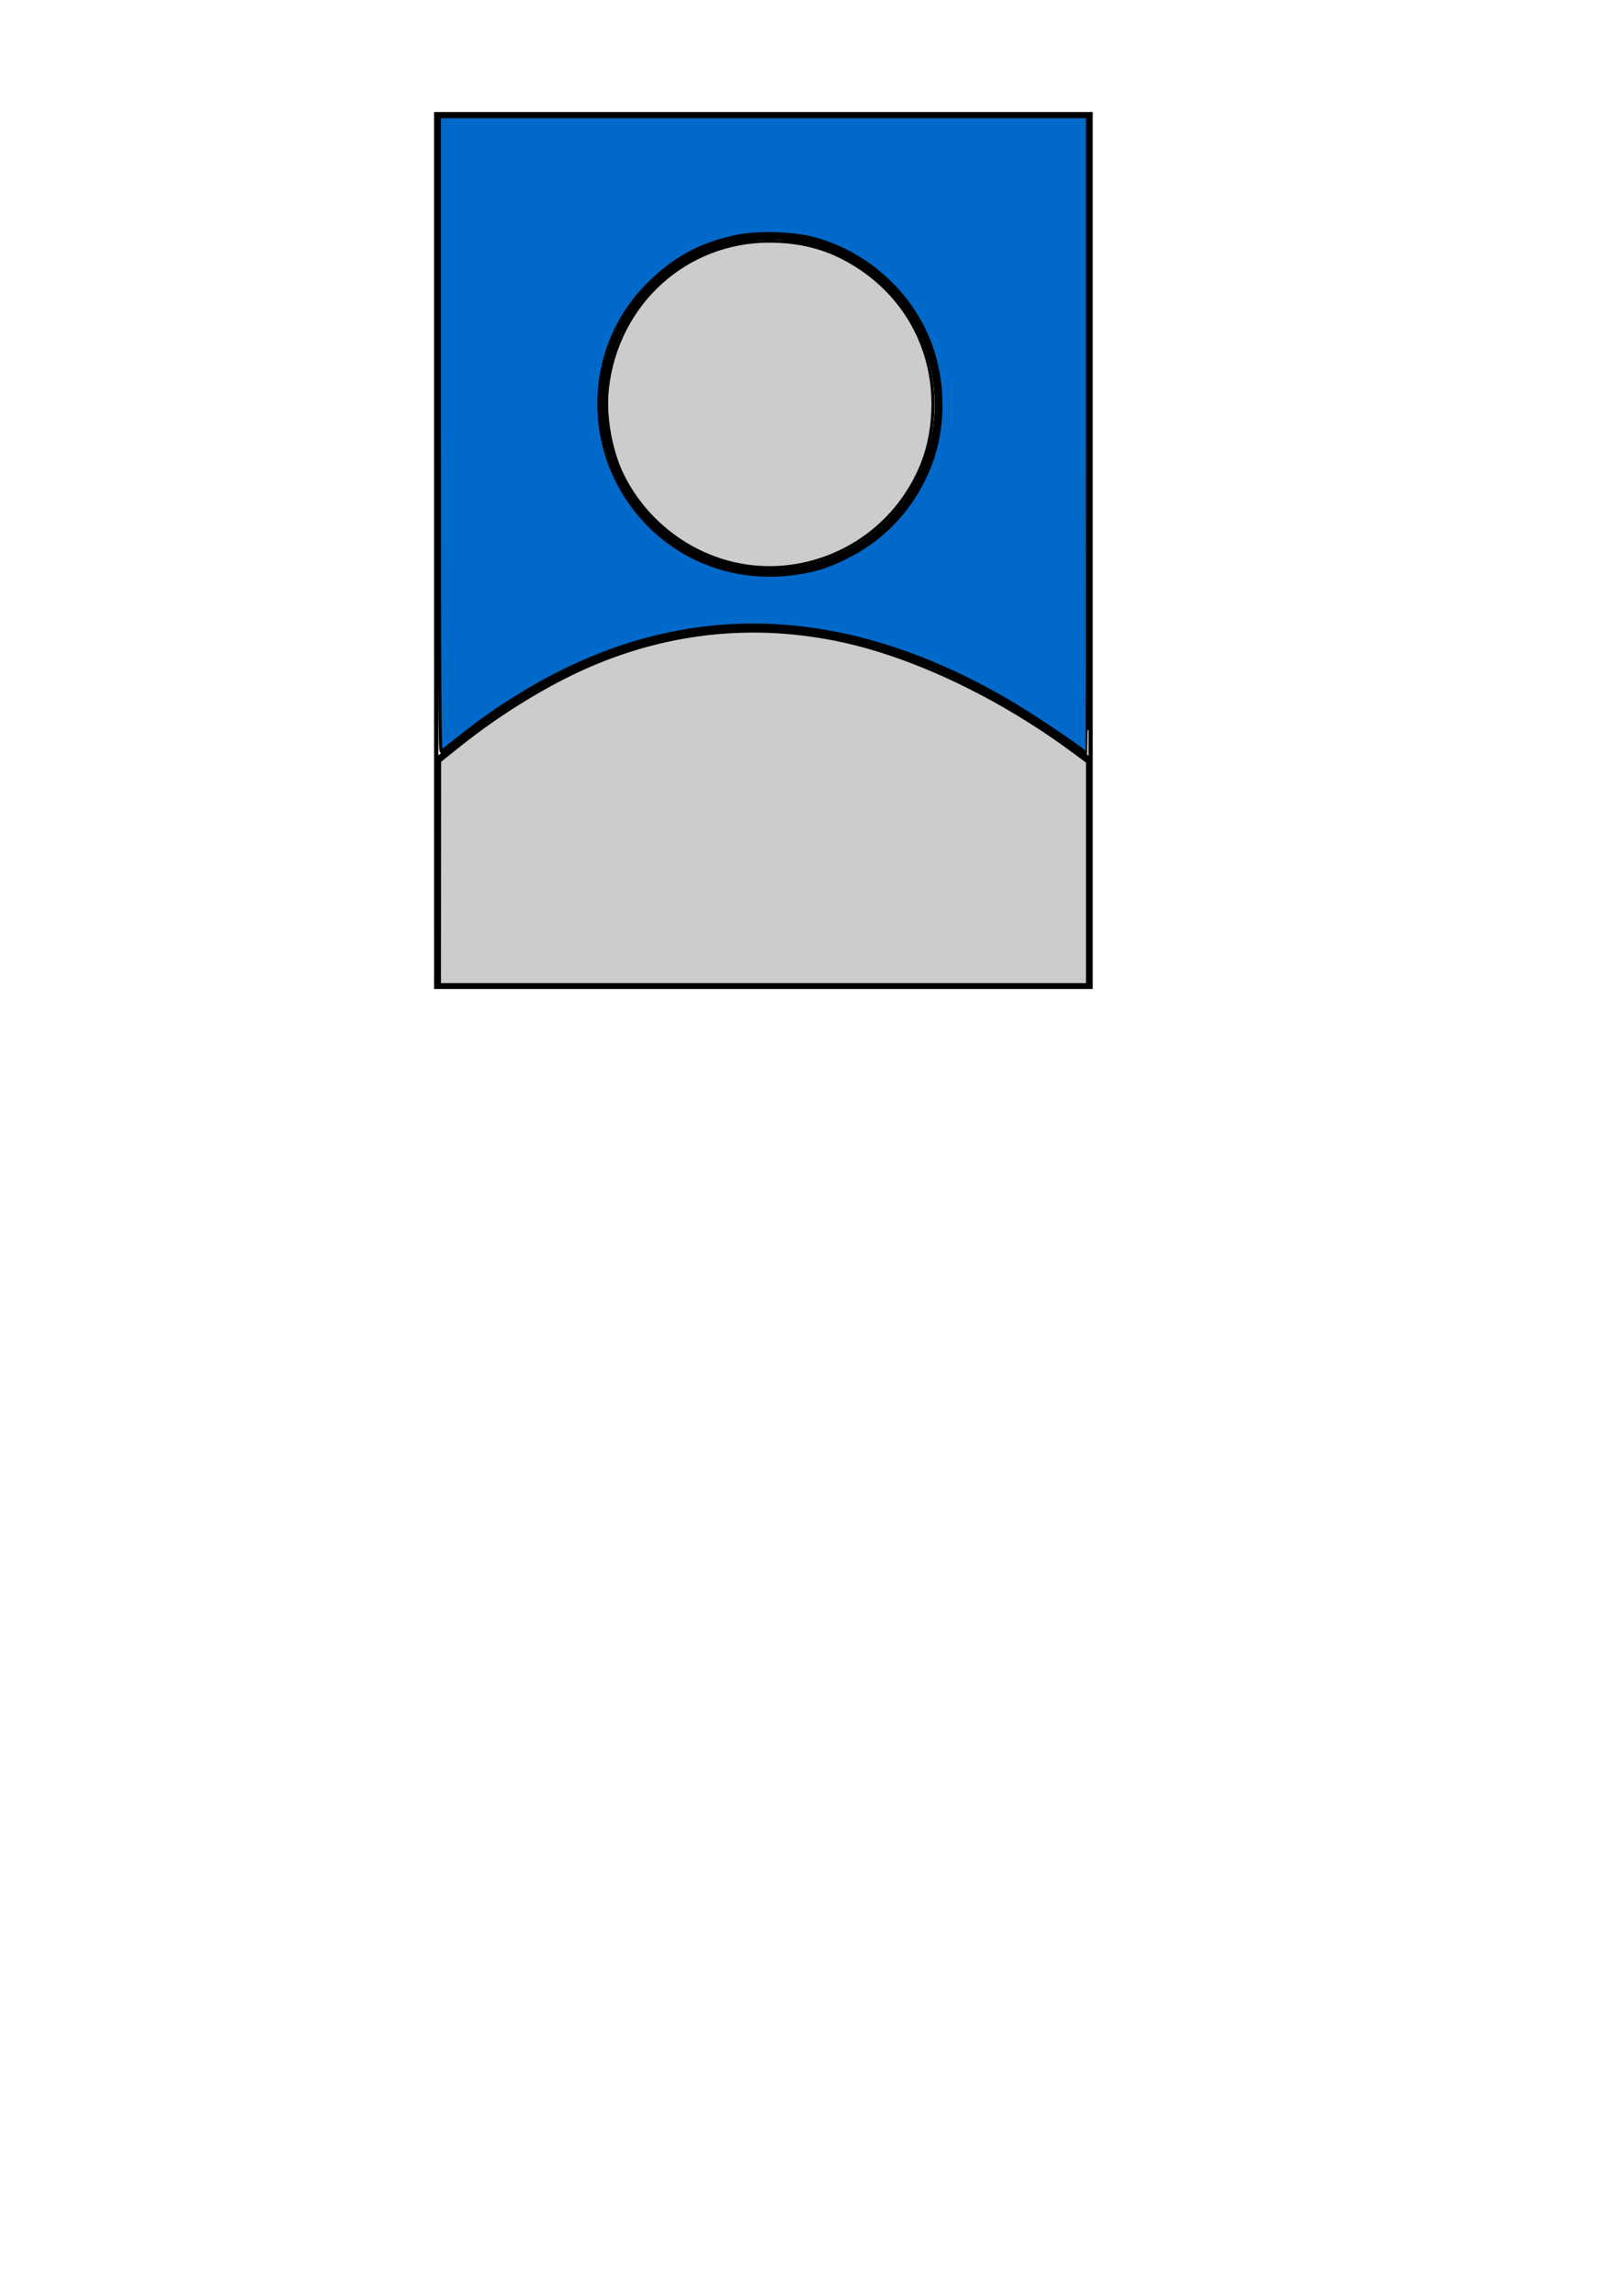 <?xml version="1.0" encoding="UTF-8" standalone="no"?>
<!-- Created with Inkscape (http://www.inkscape.org/) -->

<svg
   xmlns:dc="http://purl.org/dc/elements/1.1/"
   xmlns:cc="http://creativecommons.org/ns#"
   xmlns:rdf="http://www.w3.org/1999/02/22-rdf-syntax-ns#"
   xmlns:svg="http://www.w3.org/2000/svg"
   xmlns="http://www.w3.org/2000/svg"
   xmlns:sodipodi="http://sodipodi.sourceforge.net/DTD/sodipodi-0.dtd"
   xmlns:inkscape="http://www.inkscape.org/namespaces/inkscape"
   width="744.094"
   height="1052.362"
   id="svg2"
   version="1.1"
   inkscape:version="0.48.4 r9939"
   sodipodi:docname="New document 1">
  <defs
     id="defs4" />
  <sodipodi:namedview
     id="base"
     pagecolor="#ffffff"
     bordercolor="#666666"
     borderopacity="1.0"
     inkscape:pageopacity="0.0"
     inkscape:pageshadow="2"
     inkscape:zoom="0.35"
     inkscape:cx="1314.4194"
     inkscape:cy="393.70517"
     inkscape:document-units="px"
     inkscape:current-layer="layer1"
     showgrid="true"
     showguides="true"
     inkscape:guide-bbox="true"
     inkscape:window-width="1315"
     inkscape:window-height="744"
     inkscape:window-x="51"
     inkscape:window-y="24"
     inkscape:window-maximized="1">
    <sodipodi:guide
       orientation="0,1"
       position="360,600"
       id="guide2985" />
    <inkscape:grid
       type="xygrid"
       id="grid2987" />
    <sodipodi:guide
       orientation="0,1"
       position="380,1000"
       id="guide2989" />
    <sodipodi:guide
       orientation="1,0"
       position="200,960"
       id="guide2991" />
    <sodipodi:guide
       orientation="1,0"
       position="500,820"
       id="guide2993" />
    <sodipodi:guide
       orientation="0,1"
       position="390,730"
       id="guide2997" />
  </sodipodi:namedview>
  <g
     inkscape:label="Layer 1"
     inkscape:groupmode="layer"
     id="layer1">
    <g
       id="g3089"
       inkscape:export-filename="/home/kukuh/playground/playground-web/images/blue-person.png"
       inkscape:export-xdpi="100"
       inkscape:export-ydpi="100">
      <rect
         y="52.362"
         x="200"
         height="400"
         width="300"
         id="rect2995"
         style="fill:none;stroke:#000000;stroke-width:2" />
      <path
         sodipodi:nodetypes="cc"
         inkscape:connector-curvature="0"
         id="path2999"
         d="m 200,348.362 c 88.583,-76.114 187.19,-85.399 300,0"
         style="fill:none;stroke:#000000;stroke-width:2;stroke-linecap:butt;stroke-linejoin:miter;stroke-opacity:1" />
      <path
         transform="matrix(1.397,0,0,1.397,-128.891,-34.509)"
         d="m 400,157.362 a 55,55 0 1 1 -110,0 55,55 0 1 1 110,0 z"
         sodipodi:ry="55"
         sodipodi:rx="55"
         sodipodi:cy="157.36218"
         sodipodi:cx="345"
         id="path3001"
         style="fill:none;stroke:#000000;stroke-width:2"
         sodipodi:type="arc" />
      <path
         inkscape:connector-curvature="0"
         id="path3013"
         d="m 496.089,343.777 c -3.668,-3.067 -23.171,-16.075 -31.786,-21.2 -71.402,-42.475 -141.103,-47.423 -206.786,-14.68 -16.431,8.191 -32.501,18.537 -47.559,30.621 -3.7,2.969 -7.128,5.639 -7.619,5.935 -0.713,0.429 -0.893,-28.803 -0.893,-145.219 l 0,-145.756 148.571,0 148.571,0 0,146.071 c 0,80.339 -0.08,146.06 -0.179,146.046 -0.098,-0.014 -1.143,-0.832 -2.321,-1.818 z M 367.835,262.314 c 8.026,-1.433 13.28,-3.279 21.613,-7.591 16.803,-8.696 29.613,-22.933 36.701,-40.789 6.695,-16.866 6.994,-37.159 0.808,-54.911 -8.257,-23.699 -28.832,-42.792 -53.369,-49.524 -9.882,-2.711 -25.963,-3.204 -36.071,-1.105 -16.563,3.44 -29.222,10.424 -41.152,22.702 -29.582,30.448 -28.976,79.519 1.355,109.85 18.278,18.278 43.825,26.064 70.114,21.369 z"
         style="fill:#0169c9;fill-opacity:1;stroke:#000000;stroke-width:1.429" />
      <path
         inkscape:connector-curvature="0"
         id="path3015"
         d="m 201.483,400.085 0.037,-51.25 9.63,-7.681 c 16.993,-13.553 37.338,-26.214 55.295,-34.412 38.121,-17.403 78.637,-21.867 119.286,-13.144 33.87,7.269 73.096,26.048 106.964,51.21 l 5.893,4.378 0,51.074 0,51.074 -148.571,0 -148.571,0 0.037,-51.25 0,0 z"
         style="fill:#cccccf;fill-opacity:1;stroke:#000000;stroke-width:1.429" />
      <path
         inkscape:connector-curvature="0"
         id="path3017"
         d="m 345.092,259.811 c -25.255,-2.667 -48.002,-18.592 -59.548,-41.69 -5.62,-11.242 -8.508,-27.611 -7.084,-40.139 4.41,-38.783 35.821,-67.396 74.053,-67.458 15.635,-0.025 28.388,3.626 40.875,11.704 22.625,14.636 35.301,38.983 34.307,65.893 -0.538,14.57 -4.427,26.738 -12.351,38.648 -15.374,23.105 -42.69,35.953 -70.253,33.042 l 0,0 z"
         style="fill:#cccccf;fill-opacity:1;stroke:#000000;stroke-width:1.429" />
    </g>
    <path
       style="fill:#980101;fill-opacity:1;stroke:none;stroke-width:1.429"
       d="m 1109.023,-101.289 c -3.668,-3.067 -23.171,-16.075 -31.786,-21.2 -71.402,-42.475 -141.103,-47.423 -206.786,-14.68 -16.431,8.191 -32.501,18.537 -47.559,30.621 -3.7,2.969 -7.128,5.639 -7.619,5.935 -0.713,0.429 -0.893,-28.803 -0.893,-145.219 l 0,-145.756 148.571,0 148.571,0 0,146.071 c 0,80.339 -0.08,146.06 -0.179,146.046 -0.098,-0.014 -1.143,-0.832 -2.321,-1.818 z m -128.254,-81.463 c 8.026,-1.433 13.28,-3.279 21.613,-7.591 16.803,-8.696 29.613,-22.933 36.701,-40.789 6.695,-16.866 6.994,-37.159 0.808,-54.911 -8.257,-23.699 -28.832,-42.792 -53.369,-49.524 -9.882,-2.711 -25.963,-3.204 -36.071,-1.105 -16.563,3.44 -29.222,10.424 -41.152,22.702 -29.582,30.448 -28.976,79.519 1.355,109.85 18.278,18.278 43.825,26.064 70.114,21.369 z"
       id="path3013-8"
       inkscape:connector-curvature="0" />
    <path
       style="fill:#cccccf;fill-opacity:1;stroke:none;stroke-width:1.429"
       d="m 814.417,-44.981 0.037,-51.25 9.63,-7.681 c 16.993,-13.553 37.338,-26.214 55.295,-34.412 38.121,-17.403 78.637,-21.867 119.286,-13.144 33.87,7.269 73.096,26.048 106.964,51.21 l 5.893,4.378 0,51.074 0,51.074 -148.571,0 -148.571,0 0.037,-51.25 0,0 z"
       id="path3015-9"
       inkscape:connector-curvature="0" />
    <path
       style="fill:#cccccf;fill-opacity:1;stroke:none;stroke-width:1.429"
       d="m 958.026,-185.256 c -25.255,-2.667 -48.002,-18.592 -59.548,-41.69 -5.62,-11.242 -8.508,-27.611 -7.084,-40.139 4.41,-38.783 35.821,-67.396 74.053,-67.458 15.635,-0.025 28.388,3.626 40.875,11.704 22.625,14.636 35.301,38.983 34.307,65.893 -0.538,14.57 -4.427,26.738 -12.351,38.648 -15.374,23.105 -42.69,35.953 -70.253,33.042 l 0,0 z"
       id="path3017-6"
       inkscape:connector-curvature="0" />
    <g
       id="g3097"
       inkscape:export-filename="/home/kukuh/playground/playground-web/images/red-person.png"
       inkscape:export-xdpi="100"
       inkscape:export-ydpi="100">
      <rect
         y="578.636"
         x="920.203"
         height="400"
         width="300"
         id="rect2995-7"
         style="fill:none;stroke:#000000;stroke-width:2" />
      <path
         sodipodi:nodetypes="cc"
         inkscape:connector-curvature="0"
         id="path2999-0"
         d="m 920.203,874.636 c 88.583,-76.114 187.19,-85.399 300,0"
         style="fill:none;stroke:#000000;stroke-width:2;stroke-linecap:butt;stroke-linejoin:miter;stroke-opacity:1" />
      <path
         transform="matrix(1.397,0,0,1.397,591.312,491.765)"
         d="m 400,157.362 a 55,55 0 1 1 -110,0 55,55 0 1 1 110,0 z"
         sodipodi:ry="55"
         sodipodi:rx="55"
         sodipodi:cy="157.36218"
         sodipodi:cx="345"
         id="path3001-6"
         style="fill:none;stroke:#000000;stroke-width:2"
         sodipodi:type="arc" />
      <path
         inkscape:connector-curvature="0"
         id="path3013-2"
         d="m 1216.292,870.052 c -3.668,-3.067 -23.171,-16.075 -31.786,-21.2 -71.402,-42.475 -141.103,-47.423 -206.786,-14.68 -16.431,8.191 -32.501,18.537 -47.559,30.621 -3.7,2.969 -7.128,5.639 -7.619,5.935 -0.713,0.429 -0.893,-28.803 -0.893,-145.219 l 0,-145.756 148.571,0 148.571,0 0,146.071 c 0,80.339 -0.08,146.06 -0.179,146.046 -0.098,-0.014 -1.143,-0.832 -2.321,-1.818 z M 1088.038,788.588 c 8.026,-1.433 13.28,-3.279 21.613,-7.591 16.803,-8.696 29.613,-22.933 36.701,-40.789 6.695,-16.866 6.994,-37.159 0.808,-54.911 -8.257,-23.699 -28.832,-42.792 -53.369,-49.524 -9.882,-2.711 -25.963,-3.204 -36.072,-1.105 -16.563,3.44 -29.222,10.424 -41.152,22.702 -29.582,30.448 -28.976,79.519 1.355,109.85 18.278,18.278 43.825,26.064 70.114,21.369 z"
         style="fill:#980101;fill-opacity:1;stroke:#000000;stroke-width:1.429" />
      <path
         inkscape:connector-curvature="0"
         id="path3015-6"
         d="m 921.686,926.359 0.037,-51.25 9.63,-7.681 c 16.993,-13.553 37.338,-26.214 55.295,-34.412 38.121,-17.403 78.637,-21.867 119.286,-13.144 33.87,7.269 73.096,26.048 106.964,51.21 l 5.893,4.378 0,51.074 0,51.074 -148.571,0 -148.571,0 0.037,-51.25 0,0 z"
         style="fill:#cccccf;fill-opacity:1;stroke:#000000;stroke-width:1.429" />
      <path
         inkscape:connector-curvature="0"
         id="path3017-8"
         d="m 1065.295,786.085 c -25.255,-2.667 -48.002,-18.592 -59.548,-41.69 -5.62,-11.242 -8.508,-27.611 -7.084,-40.139 4.41,-38.783 35.821,-67.396 74.053,-67.458 15.635,-0.025 28.388,3.626 40.875,11.704 22.625,14.636 35.301,38.983 34.307,65.893 -0.538,14.57 -4.427,26.738 -12.351,38.648 -15.374,23.105 -42.69,35.953 -70.253,33.042 l 0,0 z"
         style="fill:#cccccf;fill-opacity:1;stroke:#000000;stroke-width:1.429" />
    </g>
  </g>
</svg>
